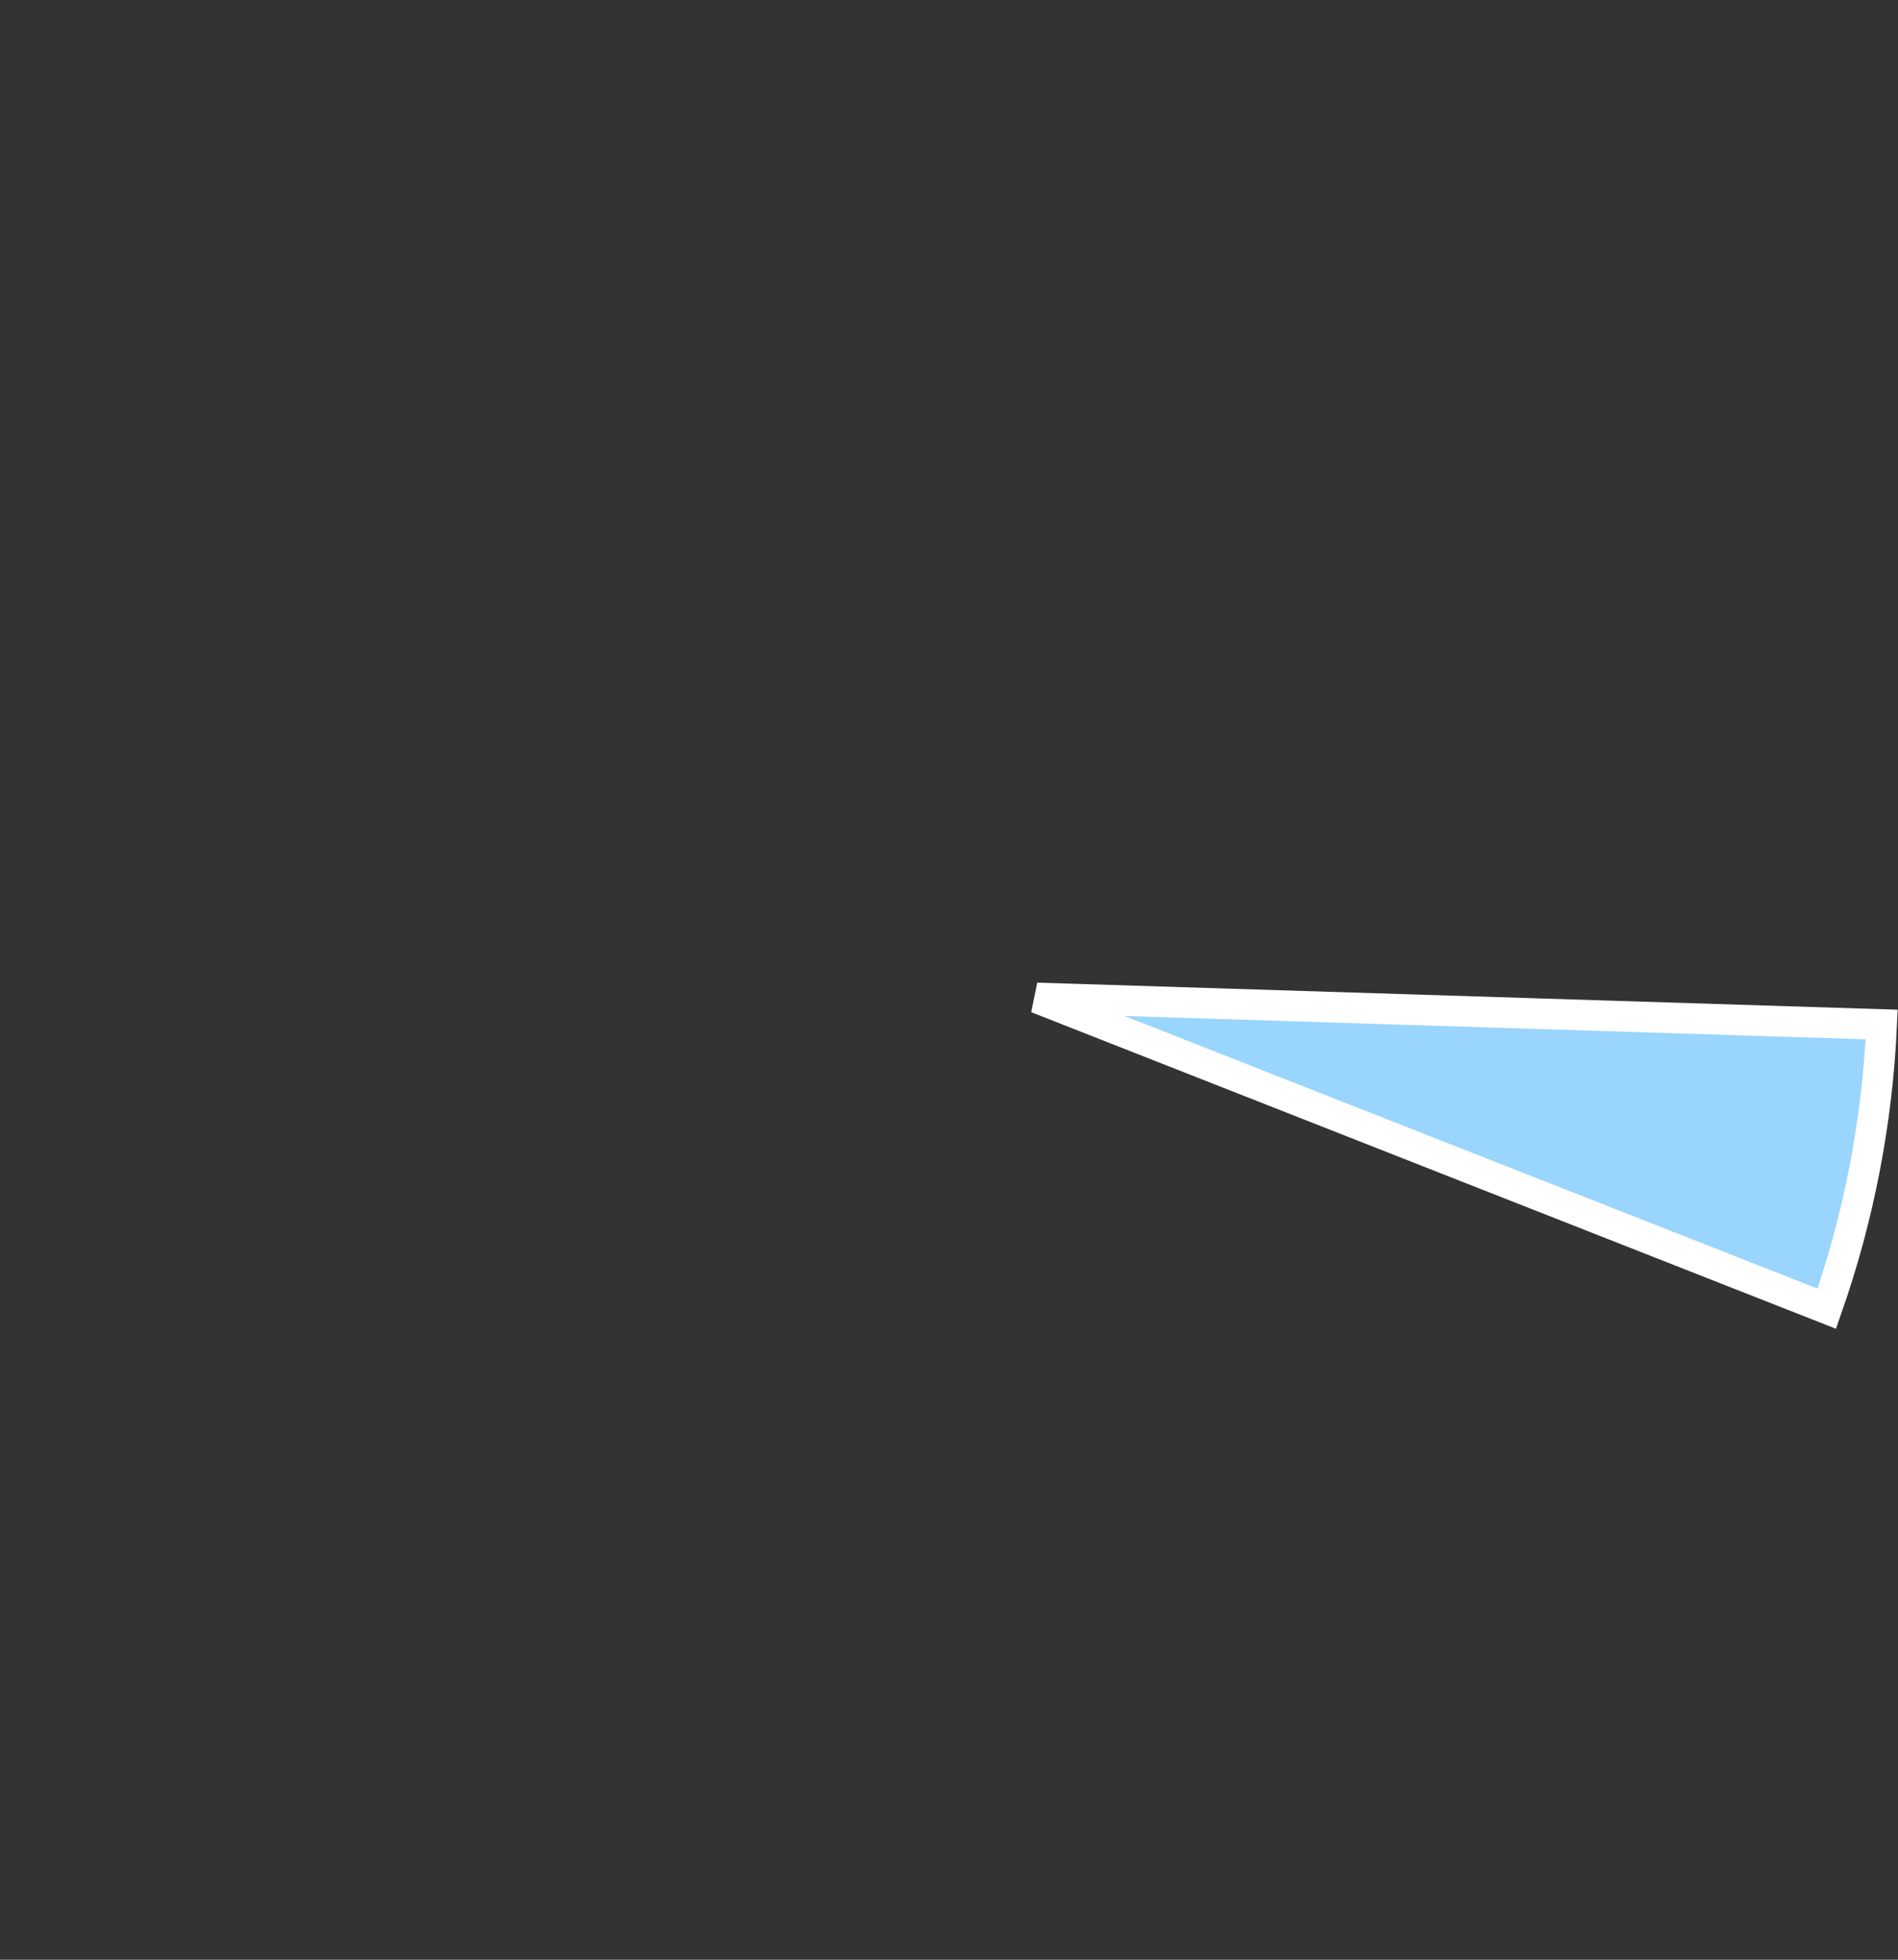 ﻿<?xml version="1.0" encoding="utf-8"?>
<svg version="1.1" xmlns:xlink="http://www.w3.org/1999/xlink" width="62px" height="64px" xmlns="http://www.w3.org/2000/svg">
  <rect width="100%" height="100%" fill="#333333" stroke="none"/>
  <g transform="matrix(1 0 0 1 -856 -727 )">
    <path d="M 917.467 760.458  C 917.325 763.627  916.721 766.756  915.673 769.739  L 889.868 759.59  L 917.467 760.458  Z " fill-rule="nonzero" fill="#99d5fd" stroke="none" />
    <path d="M 917.467 760.458  C 917.325 763.627  916.721 766.756  915.673 769.739  L 889.868 759.59  L 917.467 760.458  Z " stroke-width="1" stroke="#ffffff" fill="none" />
  </g>
</svg>